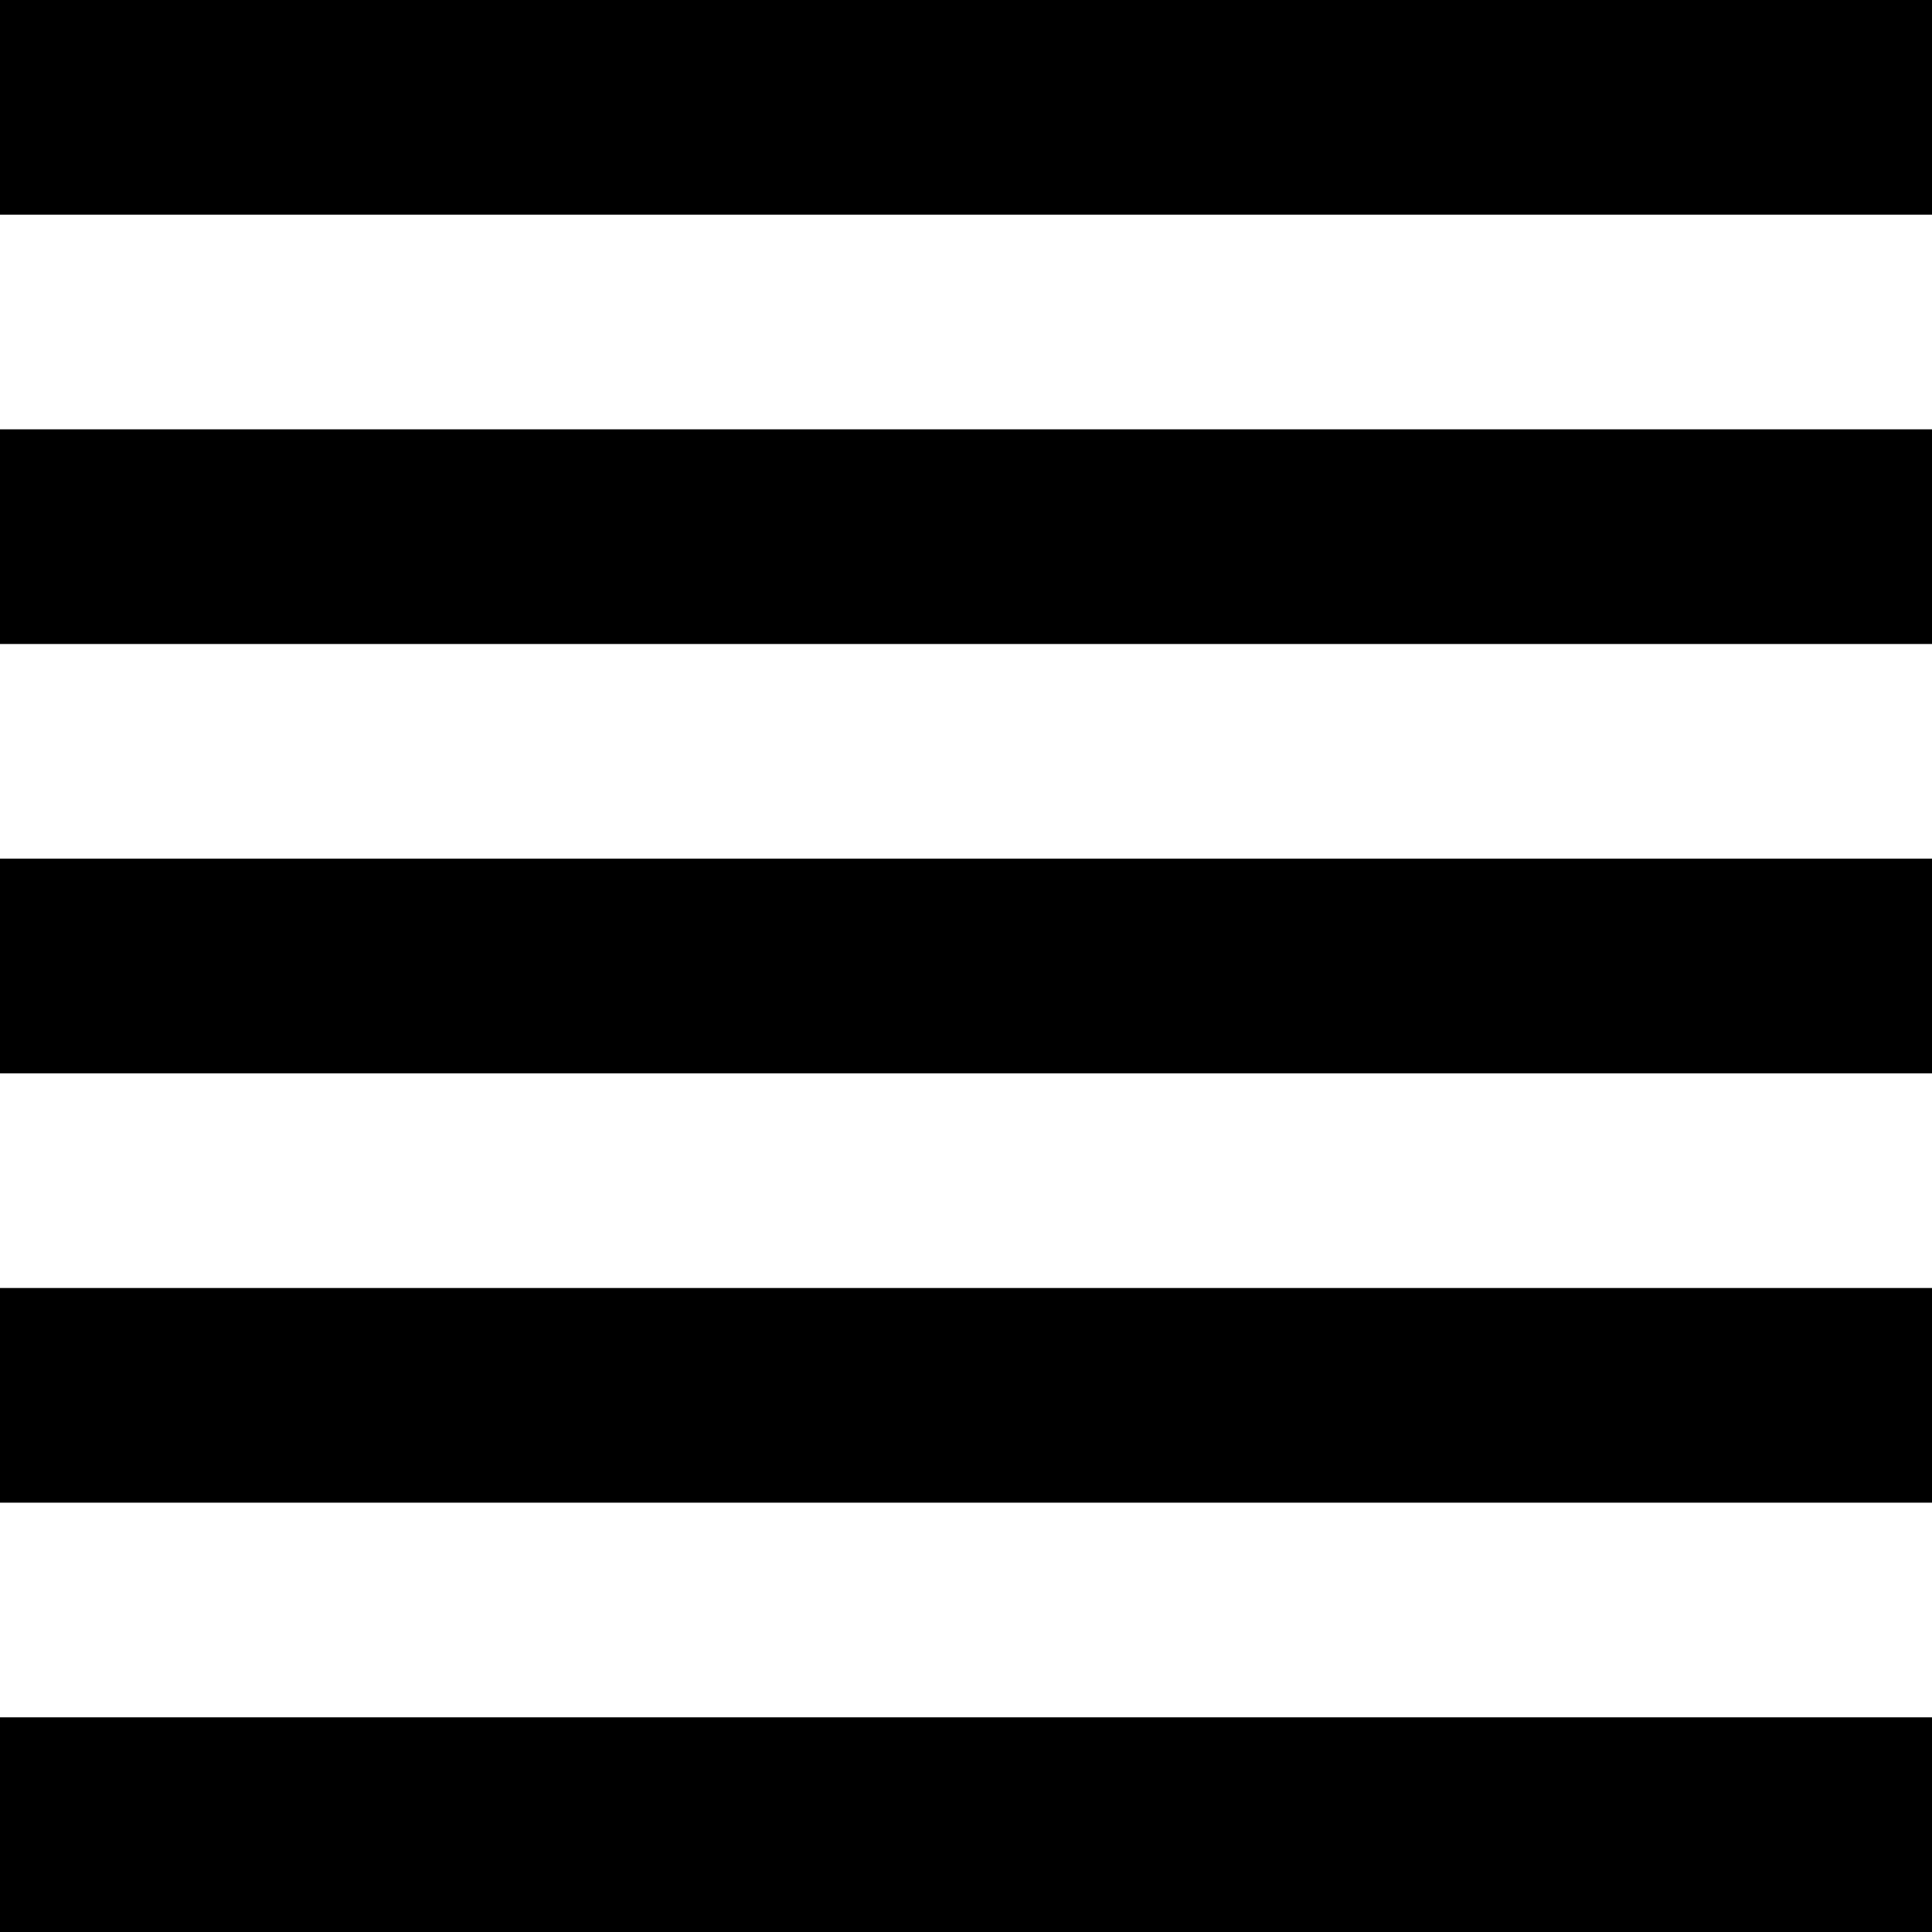 <svg xmlns="http://www.w3.org/2000/svg" viewBox="0 0 18 18">
  <path id="path" d="M631.3,280.4h18v2h-18Zm0,6v-2h18v2Zm0,4v-2h18v2Zm0,4v-2h18v2Zm0,4v-2h18v2Z" transform="translate(-631.3 -280.4)"/>
</svg>
